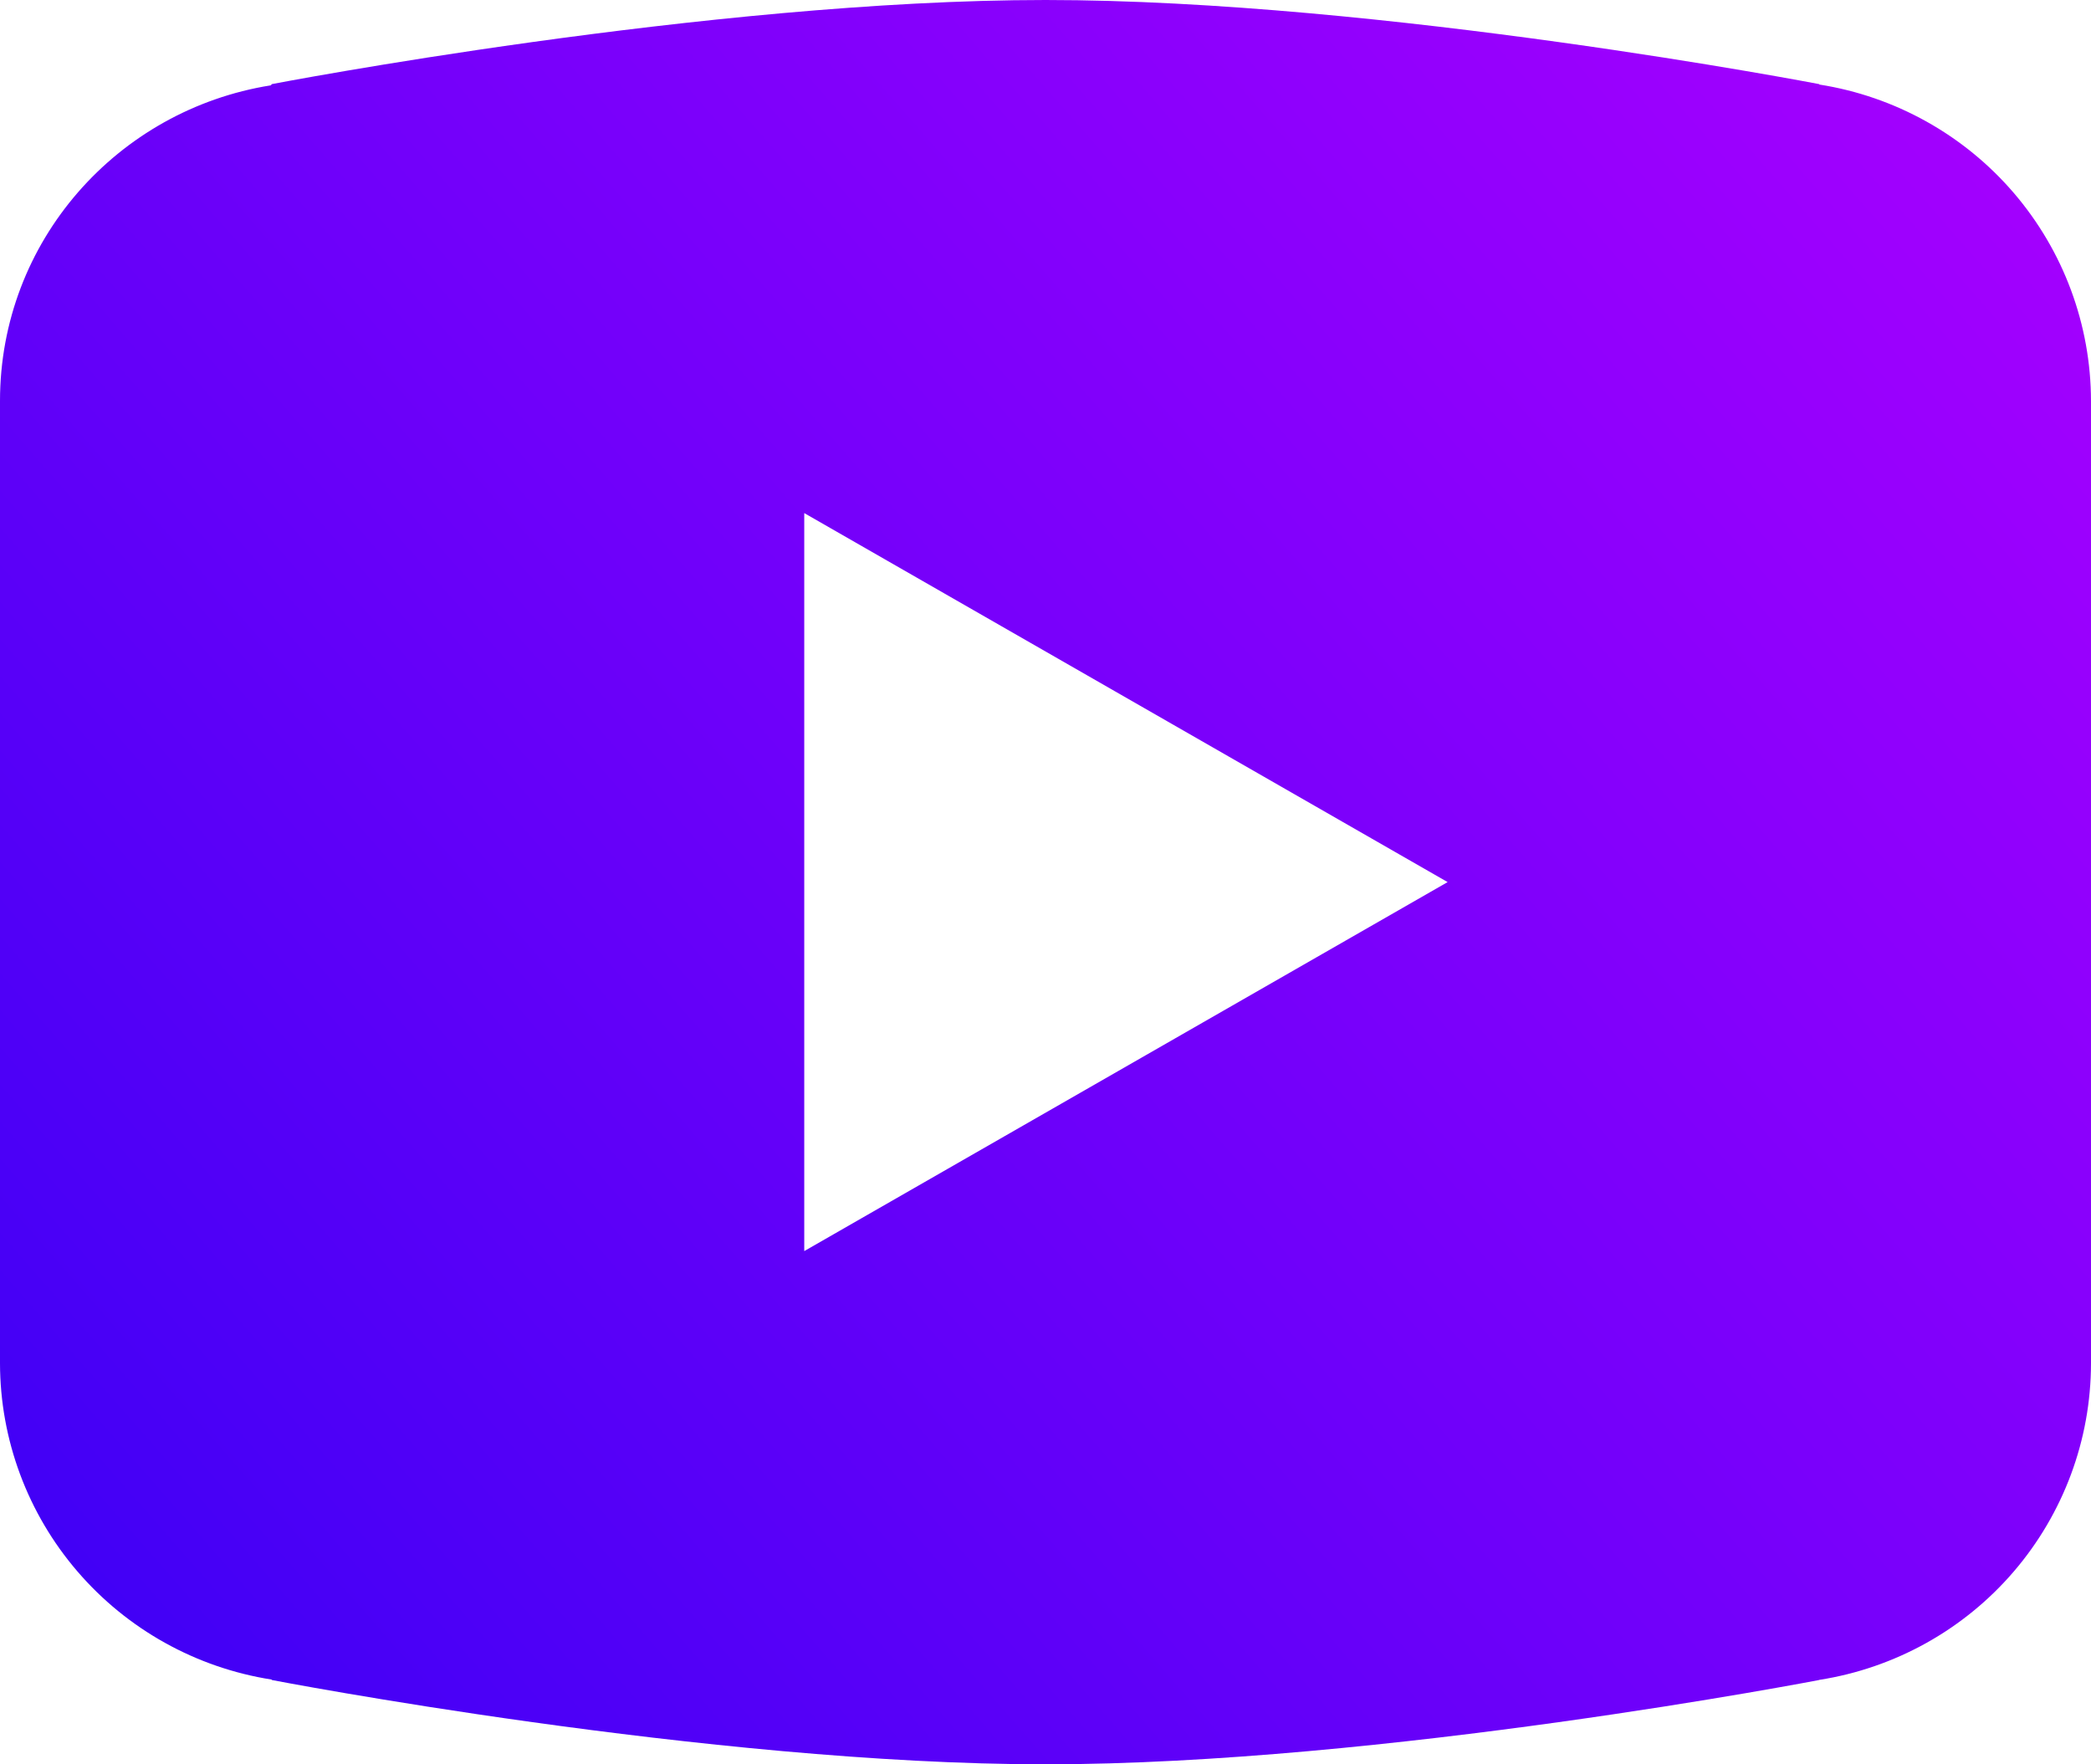 <svg width="32" height="27" viewBox="0 0 32 27" fill="none" xmlns="http://www.w3.org/2000/svg">
<g filter="url(#filter0_b_1_142)">
<path d="M16 0C10.848 0 4.161 1.287 4.161 1.287L4.144 1.306C1.798 1.68 0 3.691 0 6.136V13.499V13.501V20.862V20.864C0.002 22.032 0.422 23.16 1.184 24.047C1.946 24.934 2.999 25.521 4.156 25.703L4.161 25.71C4.161 25.71 10.848 27 16 27C21.152 27 27.839 25.71 27.839 25.71L27.841 25.708C28.999 25.527 30.055 24.939 30.817 24.051C31.579 23.163 31.999 22.033 32 20.864V20.862V13.501V13.499V6.136C31.998 4.968 31.579 3.839 30.817 2.951C30.055 2.064 29.001 1.476 27.844 1.294L27.839 1.287C27.839 1.287 21.152 0 16 0ZM12.308 7.852L22.154 13.499L12.308 19.146V7.852Z" fill="url(#paint0_linear_1_142)"/>
</g>
<defs>
<filter id="filter0_b_1_142" x="-4" y="-4" width="40" height="35" filterUnits="userSpaceOnUse" color-interpolation-filters="sRGB">
<feFlood flood-opacity="0" result="BackgroundImageFix"/>
<feGaussianBlur in="BackgroundImageFix" stdDeviation="2"/>
<feComposite in2="SourceAlpha" operator="in" result="effect1_backgroundBlur_1_142"/>
<feBlend mode="normal" in="SourceGraphic" in2="effect1_backgroundBlur_1_142" result="shape"/>
</filter>
<linearGradient id="paint0_linear_1_142" x1="32" y1="1.92457e-06" x2="-22.029" y2="47.343" gradientUnits="userSpaceOnUse">
<stop stop-color="#AA00FF"/>
<stop offset="0.886" stop-color="#0000F0"/>
</linearGradient>
</defs>
</svg>

